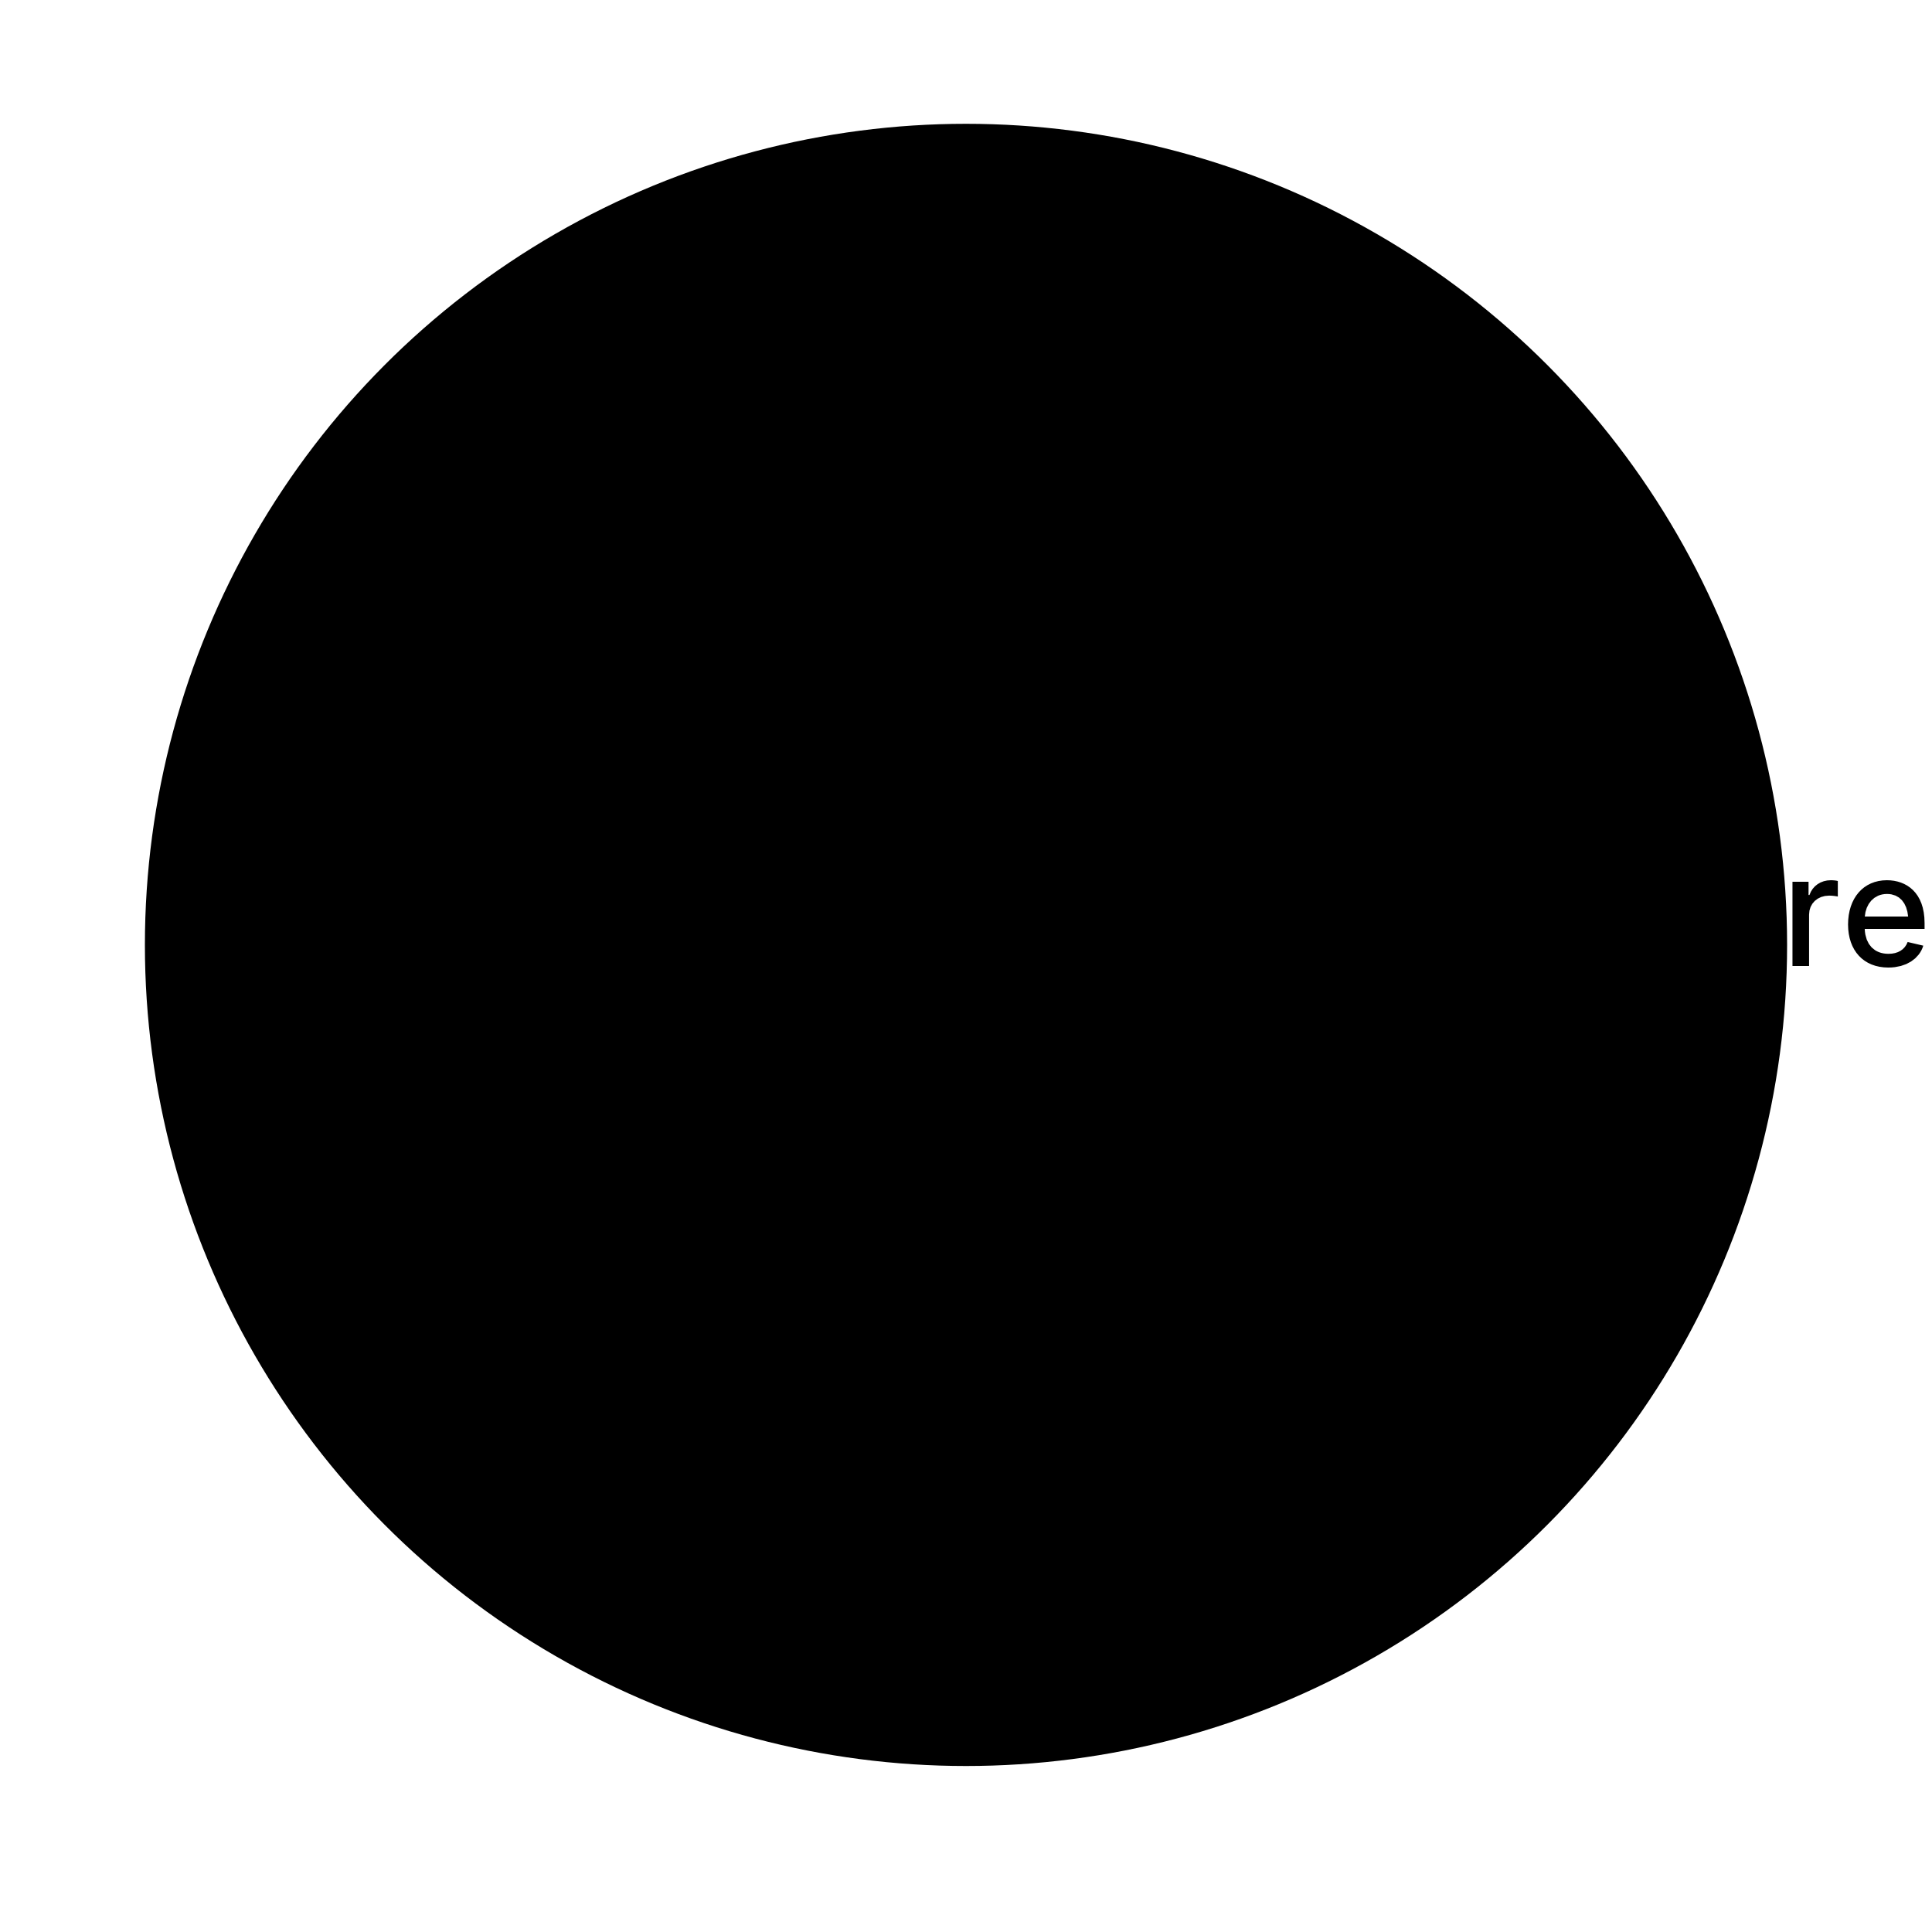 <?xml version="1.0" encoding="UTF-8"?>
<!DOCTYPE svg>
<svg
  data-animation-duration="3s"
  viewBox="-100 -100 200 200"
>
  <title>
    ANIMATION 04 - VARIATION C
  </title>
  <desc>
    <p>See this animation in action here: <a href="https://andrew.wang-hoyer.com/experiments/svg-animations/04/c" target="_blank" rel="noopener">https://andrew.wang-hoyer.com/experiments/svg-animations/04/c</a>.</p>
    <p>Generator source code : <a href="https://github.com/ndrwhr/svg-animation-src/tree/master/site/_svgs/generators/animations/04/c.js" target="_blank" rel="noopener">https://github.com/ndrwhr/svg-animation-src/tree/master/site/_svgs/generators/animations/04/c.js</a>.</p>
    <p>All generated files and source code are released under the following license:</p>
    <p>MIT License</p>
    <p>Copyright (c) 2018-present Andrew Hoyer</p>
    <p>Permission is hereby granted, free of charge, to any person obtaining a copy of this software and associated documentation files (the &quot;Software&quot;), to deal in the Software without restriction, including without limitation the rights to use, copy, modify, merge, publish, distribute, sublicense, and/or sell copies of the Software, and to permit persons to whom the Software is furnished to do so, subject to the following conditions:</p>
    <p>The above copyright notice and this permission notice shall be included in all copies or substantial portions of the Software.</p>
    <p>THE SOFTWARE IS PROVIDED &quot;AS IS&quot;, WITHOUT WARRANTY OF ANY KIND, EXPRESS OR IMPLIED, INCLUDING BUT NOT LIMITED TO THE WARRANTIES OF MERCHANTABILITY, FITNESS FOR A PARTICULAR PURPOSE AND NONINFRINGEMENT. IN NO EVENT SHALL THE AUTHORS OR COPYRIGHT HOLDERS BE LIABLE FOR ANY CLAIM, DAMAGES OR OTHER LIABILITY, WHETHER IN AN ACTION OF CONTRACT, TORT OR OTHERWISE, ARISING FROM, OUT OF OR IN CONNECTION WITH THE SOFTWARE OR THE USE OR OTHER DEALINGS IN THE SOFTWARE.</p>
  </desc>
  <style>
    /* <![CDATA[ */
      .svg-04-c-circle {
        fill: none;
        stroke: black;
        stroke-width: .5;
      }
      
      .svg-04-c-circle:nth-child(odd) {
        animation: svg-04-c-rotate 3s linear infinite;
      }
      
      @keyframes svg-04-c-rotate {
        from {
          transform: rotate(0);
        }
      
        to {
          transform: rotate(360deg);
        }
      }
      
    /* ]]> */
  </style>
  <g
    class="svg-04-c-g"
  >
    <circle
      class="svg-04-c-circle"
      cx="0"
      cy="-2.184"
      r="85"
      style="animation-delay: -0s"
    />
    <circle
      class="svg-04-c-circle"
      cx="0"
      cy="0"
      r="80.632"
      style="animation-delay: -0.15s"
    />
    <circle
      class="svg-04-c-circle"
      cx="0"
      cy="-2.184"
      r="76.263"
      style="animation-delay: -0.3s"
    />
    <circle
      class="svg-04-c-circle"
      cx="0"
      cy="0"
      r="71.895"
      style="animation-delay: -0.45s"
    />
    <circle
      class="svg-04-c-circle"
      cx="0"
      cy="-2.184"
      r="67.526"
      style="animation-delay: -0.6s"
    />
    <circle
      class="svg-04-c-circle"
      cx="0"
      cy="0"
      r="63.158"
      style="animation-delay: -0.75s"
    />
    <circle
      class="svg-04-c-circle"
      cx="0"
      cy="-2.184"
      r="58.789"
      style="animation-delay: -0.9s"
    />
    <circle
      class="svg-04-c-circle"
      cx="0"
      cy="0"
      r="54.421"
      style="animation-delay: -1.05s"
    />
    <circle
      class="svg-04-c-circle"
      cx="0"
      cy="-2.184"
      r="50.053"
      style="animation-delay: -1.2s"
    />
    <circle
      class="svg-04-c-circle"
      cx="0"
      cy="0"
      r="45.684"
      style="animation-delay: -1.35s"
    />
    <circle
      class="svg-04-c-circle"
      cx="0"
      cy="-2.184"
      r="41.316"
      style="animation-delay: -1.5s"
    />
    <circle
      class="svg-04-c-circle"
      cx="0"
      cy="0"
      r="36.947"
      style="animation-delay: -1.65s"
    />
    <circle
      class="svg-04-c-circle"
      cx="0"
      cy="-2.184"
      r="32.579"
      style="animation-delay: -1.8s"
    />
    <circle
      class="svg-04-c-circle"
      cx="0"
      cy="0"
      r="28.211"
      style="animation-delay: -1.95s"
    />
    <circle
      class="svg-04-c-circle"
      cx="0"
      cy="-2.184"
      r="23.842"
      style="animation-delay: -2.1s"
    />
    <circle
      class="svg-04-c-circle"
      cx="0"
      cy="0"
      r="19.474"
      style="animation-delay: -2.25s"
    />
    <circle
      class="svg-04-c-circle"
      cx="0"
      cy="-2.184"
      r="15.105"
      style="animation-delay: -2.4s"
    />
    <circle
      class="svg-04-c-circle"
      cx="0"
      cy="0"
      r="10.737"
      style="animation-delay: -2.55s"
    />
    <circle
      class="svg-04-c-circle"
      cx="0"
      cy="-2.184"
      r="6.368"
      style="animation-delay: -2.7s"
    />
    <circle
      class="svg-04-c-circle"
      cx="0"
      cy="0"
      r="2"
      style="animation-delay: -2.85s"
    />
  </g>
</svg>
